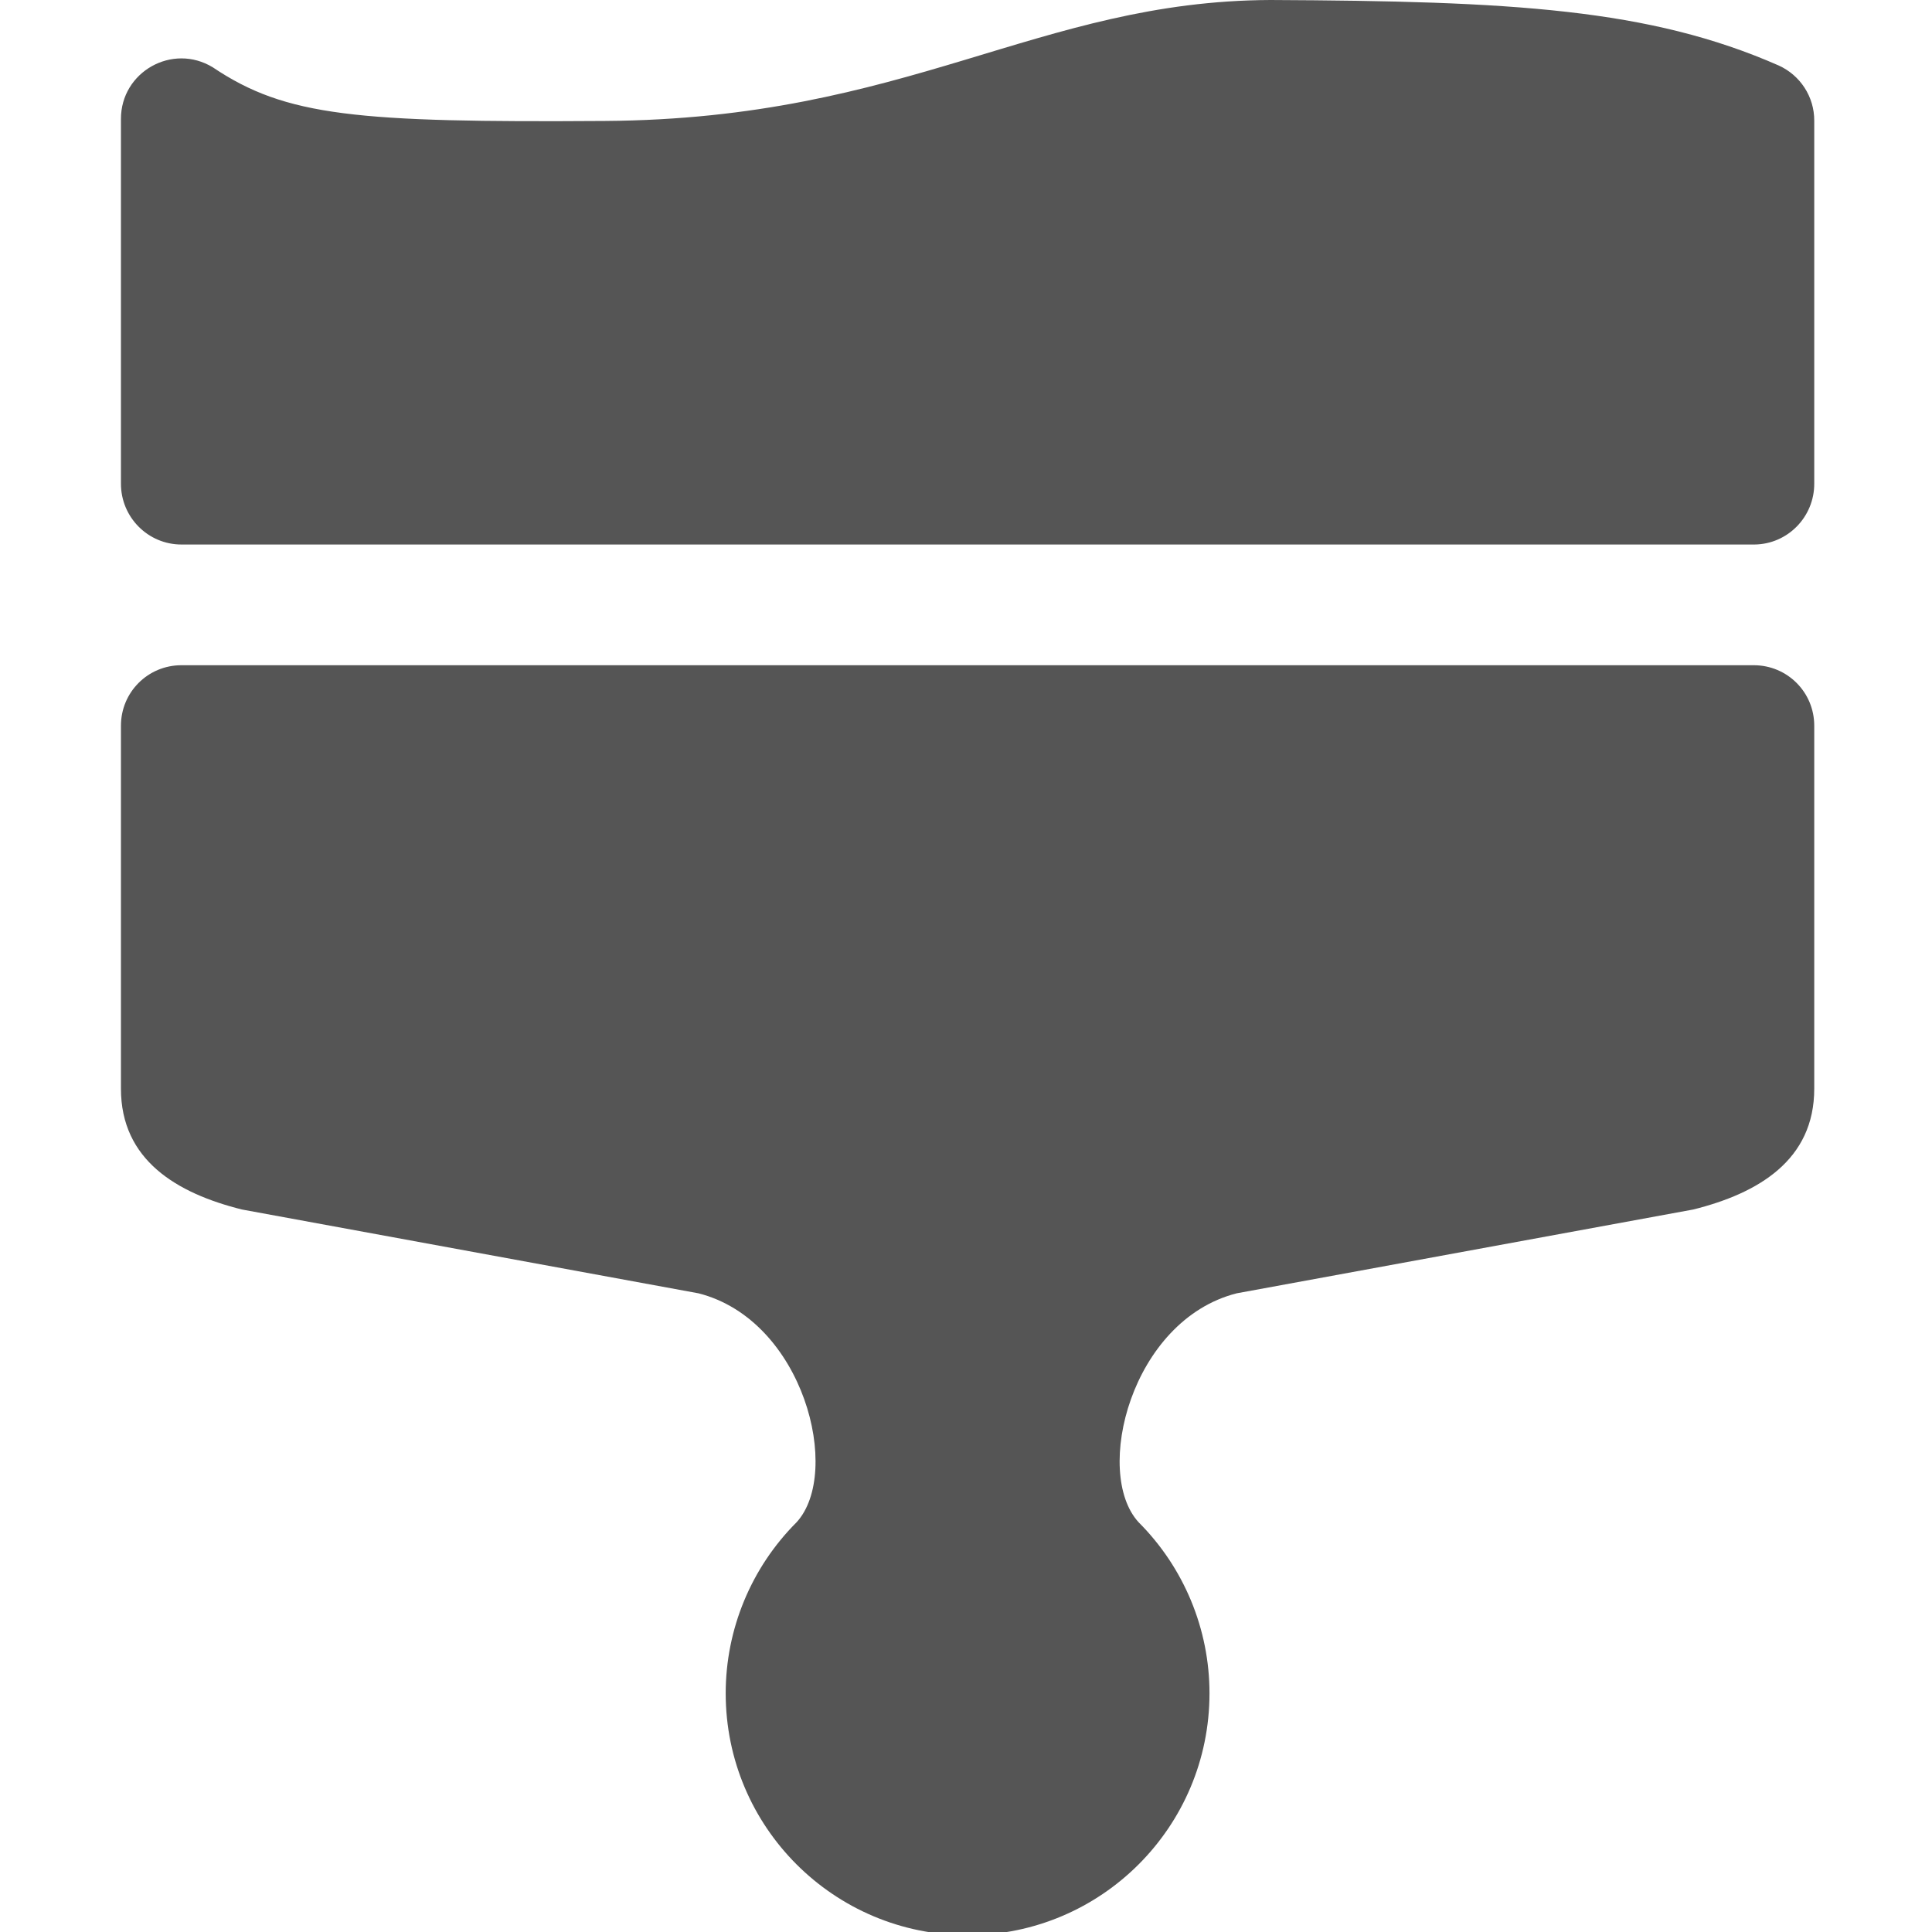 <?xml version="1.0" encoding="UTF-8" standalone="no"?>
<!-- Created with Inkscape (http://www.inkscape.org/) -->

<svg
   width="16"
   height="16"
   viewBox="0 0 4.233 4.233"
   version="1.1"
   id="svg11945"
   inkscape:version="1.1.1 (3bf5ae0d25, 2021-09-20, custom)"
   sodipodi:docname="cs-cat-appearance.svg"
   xmlns:inkscape="http://www.inkscape.org/namespaces/inkscape"
   xmlns:sodipodi="http://sodipodi.sourceforge.net/DTD/sodipodi-0.dtd"
   xmlns="http://www.w3.org/2000/svg"
   xmlns:svg="http://www.w3.org/2000/svg">
  <sodipodi:namedview
     id="namedview11947"
     pagecolor="#ffffff"
     bordercolor="#666666"
     borderopacity="1.0"
     inkscape:pageshadow="2"
     inkscape:pageopacity="0.0"
     inkscape:pagecheckerboard="0"
     inkscape:document-units="px"
     showgrid="false"
     units="in"
     inkscape:zoom="24.15625"
     inkscape:cx="5.0918499"
     inkscape:cy="13.184994"
     inkscape:window-width="1920"
     inkscape:window-height="996"
     inkscape:window-x="0"
     inkscape:window-y="0"
     inkscape:window-maximized="1"
     inkscape:current-layer="svg11945"
     showguides="false" />
  <defs
     id="defs11942" />
  <path
     id="path1079"
     style="fill:#555555;fill-opacity:1;stroke-width:5;stroke-linecap:round;stroke-linejoin:round"
     d="M 10.504,0 C 8.58,0.008 7.508,0.984 5,1 2.946,1.014 2.363,0.962 1.76,0.557 1.426,0.353 0.999,0.594 1,0.984 V 3.998 C 0.999,4.276 1.224,4.503 1.502,4.502 H 14.506 c 0.275,-0.003 0.495,-0.229 0.494,-0.504 V 0.998 C 15.001,0.801 14.885,0.622 14.705,0.541 13.637,0.072 12.501,0.009 10.504,0 Z M 1.5,5.5 c -0.277,0 -0.5,0.223 -0.5,0.5 V 9 C 0.999,9.592 1.463,9.866 2,10 l 3.775,0.693 c 0.873,0.222 1.188,1.482 0.811,1.893 C 6.211,12.961 6,13.47 6,14 c 0,1.105 0.895,2 2,2 1.105,0 2,-0.895 2,-2 C 10,13.47 9.789,12.961 9.414,12.586 9.037,12.176 9.351,10.915 10.225,10.693 L 14,10 c 0.537,-0.134 1.001,-0.408 1,-1 V 6 c 0,-0.277 -0.223,-0.5 -0.5,-0.5 z"
     transform="scale(0.265)"
     sodipodi:nodetypes="cccccccccccsscccccscccccsss" />
</svg>

